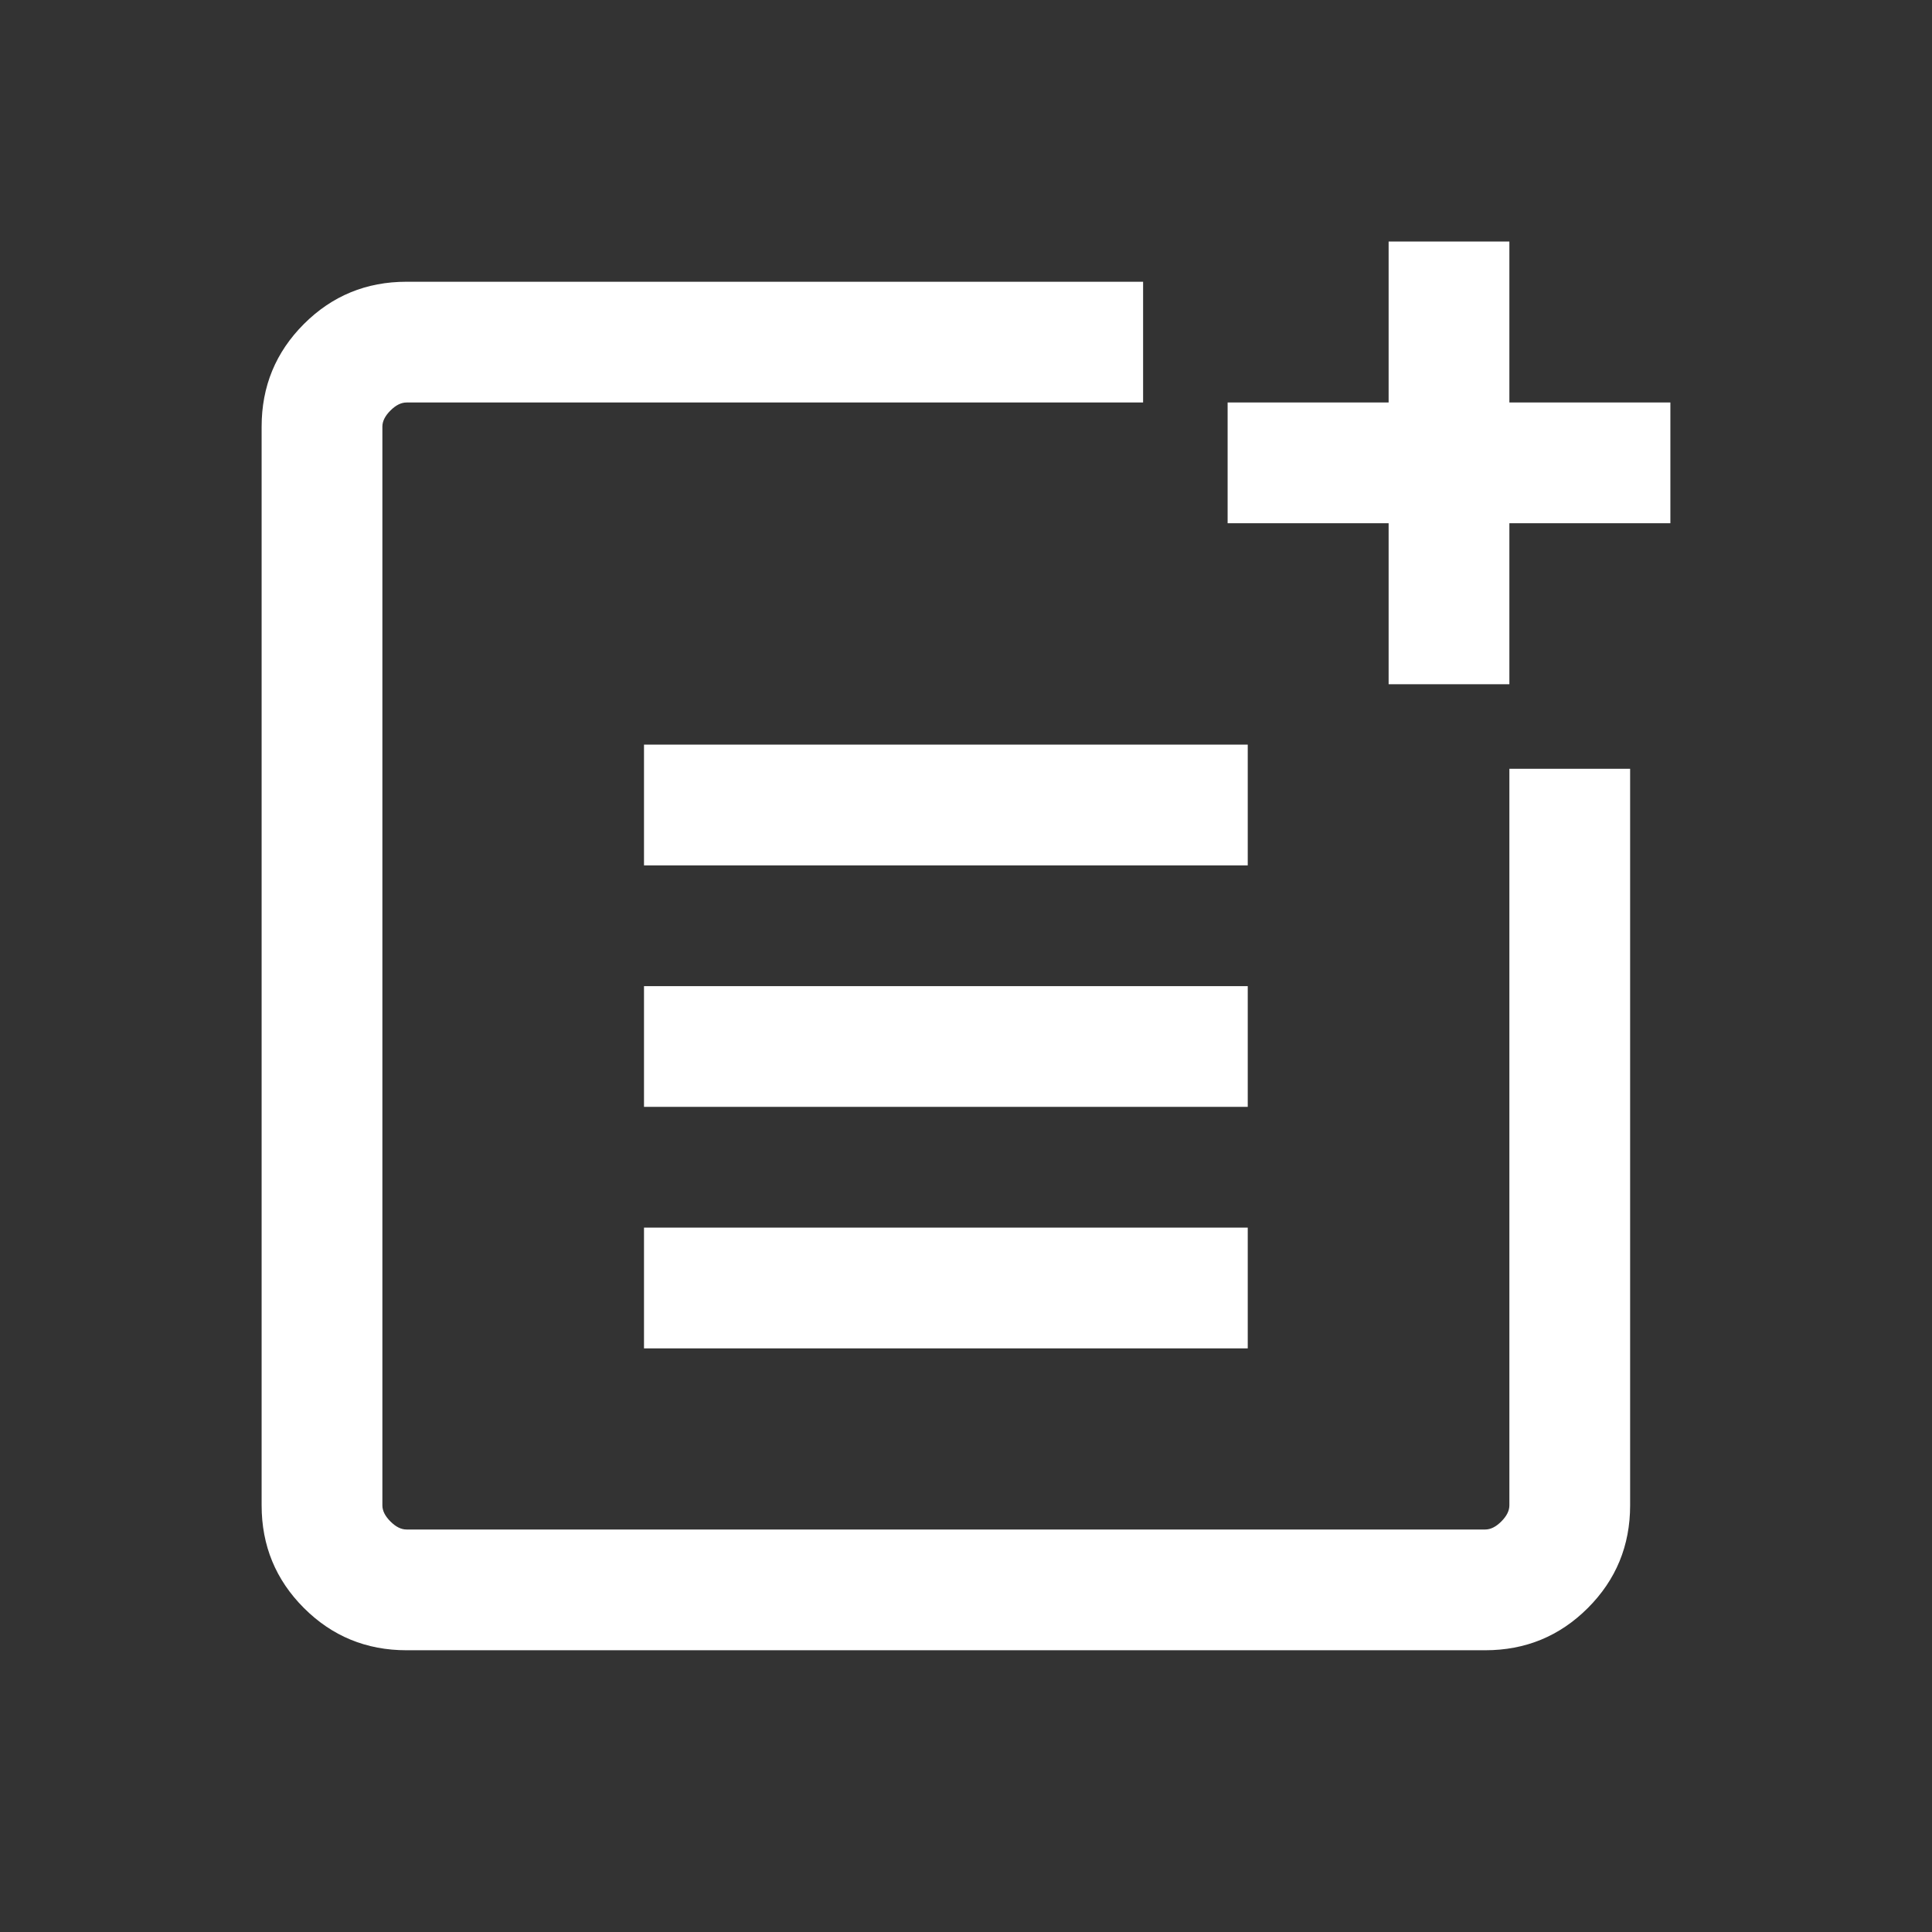 <svg width="24" height="24" viewBox="0 0 24 24" fill="none" xmlns="http://www.w3.org/2000/svg">
<rect x="0" y="0" width="24" height="24" fill="#333333" stroke="none"/>
<mask id="mask0_2302_14693" style="mask-type:alpha" maskUnits="userSpaceOnUse" x="0" y="0" width="24" height="24">
<rect width="24" height="24" fill="white"/>
</mask>
<g mask="url(#mask0_2302_14693)">
<path d="M5.05 20.5C4.55 20.5 4.125 20.325 3.775 19.975C3.425 19.625 3.25 19.2 3.25 18.7V5.3C3.25 4.8 3.425 4.375 3.775 4.025C4.125 3.675 4.55 3.5 5.05 3.5H14.2V5H5.05C4.983 5 4.917 5.033 4.85 5.1C4.783 5.167 4.75 5.233 4.75 5.3V18.7C4.75 18.767 4.783 18.833 4.85 18.9C4.917 18.967 4.983 19 5.05 19H18.45C18.517 19 18.583 18.967 18.65 18.9C18.717 18.833 18.75 18.767 18.75 18.7V9.55H20.25V18.7C20.25 19.2 20.075 19.625 19.725 19.975C19.375 20.325 18.95 20.5 18.45 20.5H5.05ZM8 16.75V15.25H15.5V16.75H8ZM8 13.75V12.25H15.5V13.75H8ZM8 10.75V9.25H15.5V10.75H8ZM17.25 8.5V6.5H15.25V5H17.25V3H18.75V5H20.75V6.5H18.75V8.5H17.25Z" fill="white"/>
</g>
</svg>
